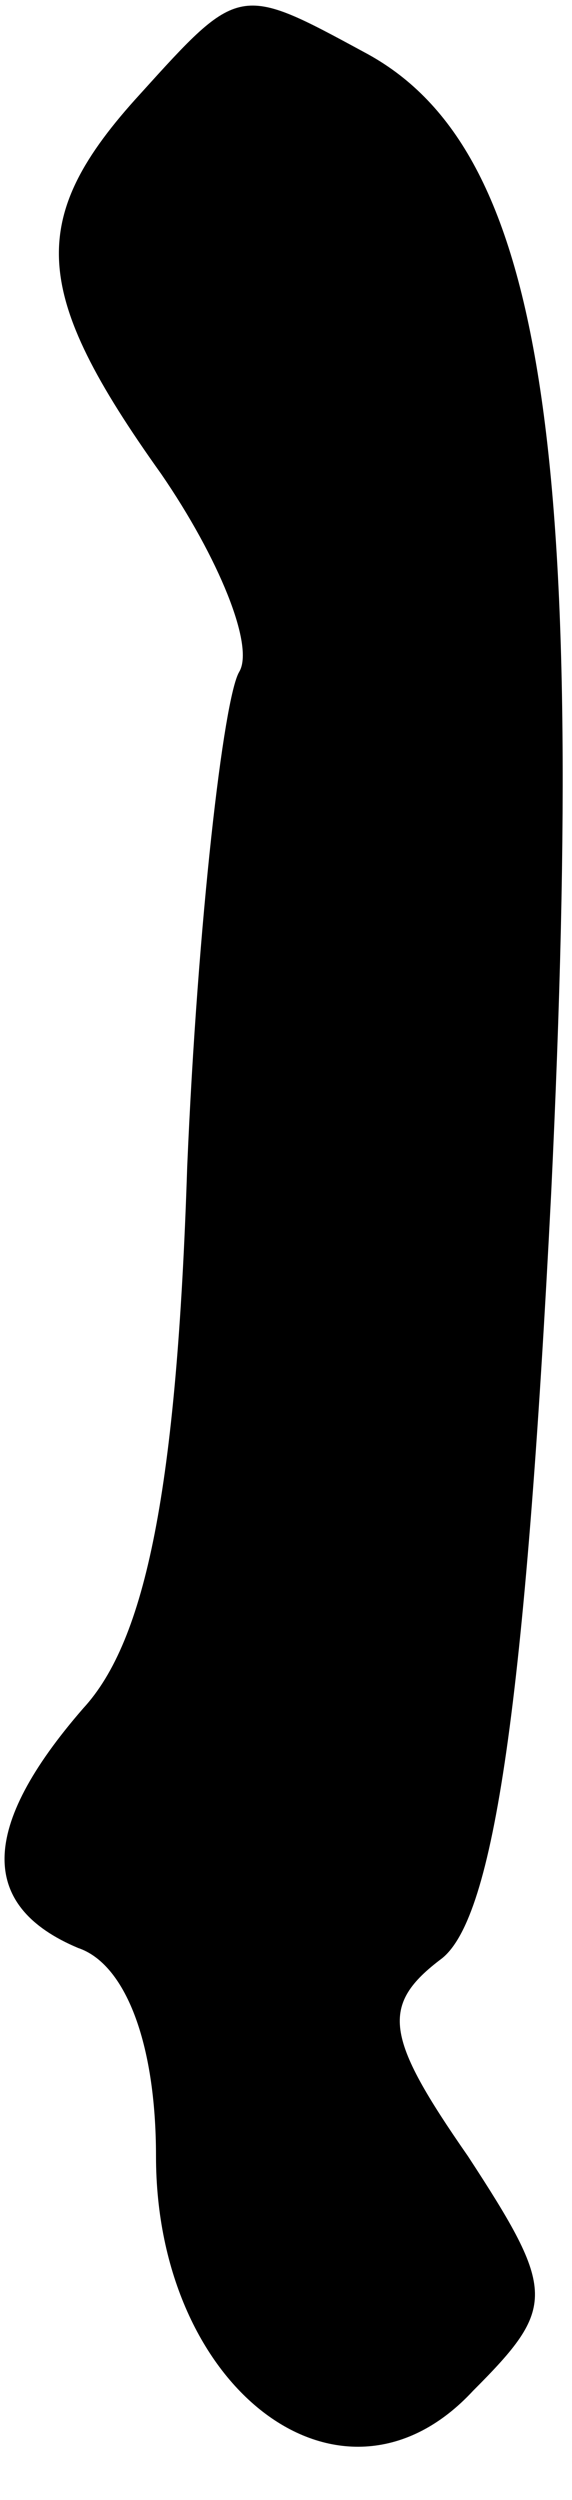 <?xml version="1.0" standalone="no"?>
<!DOCTYPE svg PUBLIC "-//W3C//DTD SVG 20010904//EN"
 "http://www.w3.org/TR/2001/REC-SVG-20010904/DTD/svg10.dtd">
<svg version="1.0" xmlns="http://www.w3.org/2000/svg"
 width="11pt" height="48pt" viewBox="0 0 11 48"
 preserveAspectRatio="xMidYMid meet">
<g transform="translate(0,48) scale(0.1,-0.1)"
fill="#000000" stroke="none">
<path fill="#000000" stroke="none" d="M27 462 c-22 -24 -21 -38 4 -73 11 -16
18 -33 15 -38 -3 -5 -8 -48 -10 -95 -2 -62 -8 -91 -20 -104 -20 -23 -20 -38
-1 -46 9 -3 15 -18 15 -40 0 -45 36 -72 61 -45 16 16 16 19 -1 45 -16 23 -17
29 -5 38 10 8 16 49 21 147 7 146 -2 201 -36 219 -24 13 -24 13 -43 -8z"/>
</g>
</svg>
